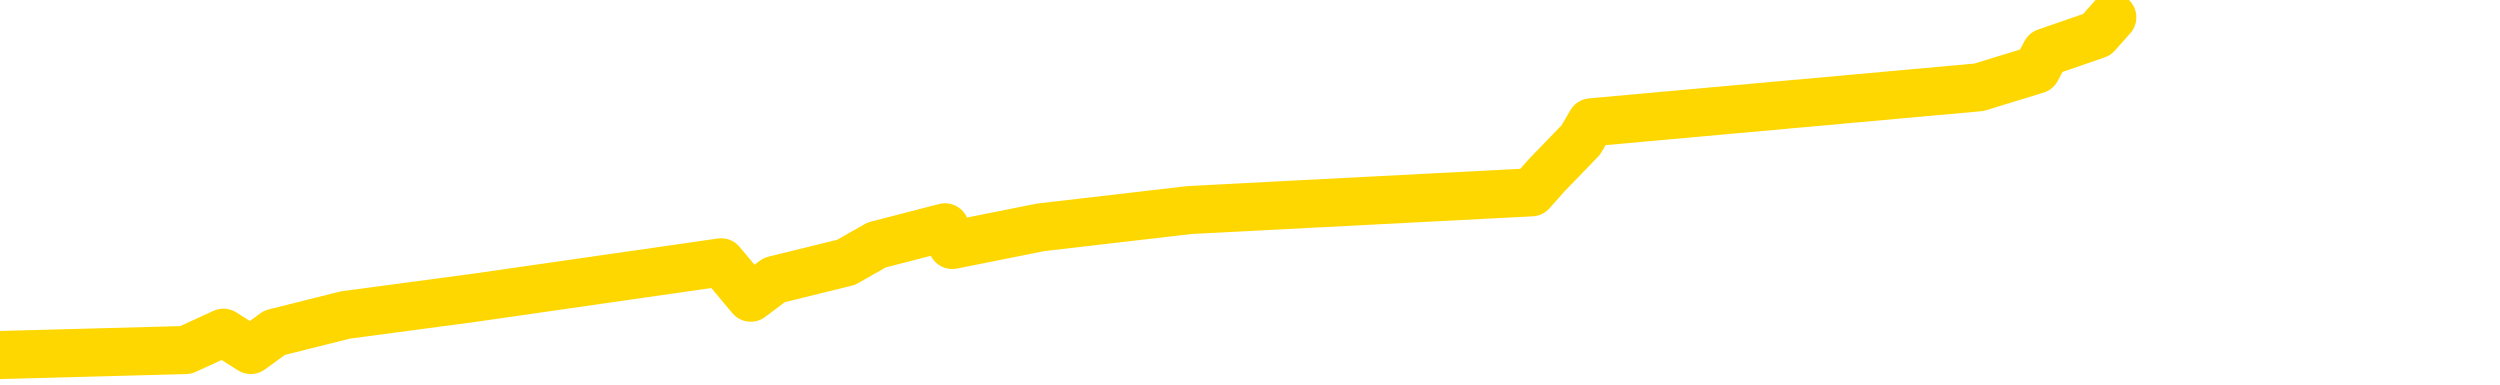 <svg xmlns="http://www.w3.org/2000/svg" version="1.1" viewBox="0 0 6500 1000">
	<path fill="none" stroke="gold" stroke-width="125" stroke-linecap="round" stroke-linejoin="round" d="M0 1229  L-29732 1229 L-29320 1138 L-29095 1184 L-29038 1138 L-29000 1047 L-28816 956 L-28326 865 L-28032 819 L-27721 774 L-27486 682 L-27433 591 L-27374 500 L-27221 455 L-27180 409 L-27047 364 L-26755 409 L-26214 364 L-25604 272 L-25556 364 L-24916 272 L-24883 318 L-24357 227 L-24224 181 L-23834 0 L-23506 -91 L-23389 -182 L-23178 -91 L-22461 -137 L-21891 -182 L-21784 -228 L-21609 -319 L-21388 -410 L-20986 -456 L-20961 -547 L-20033 -638 L-19945 -729 L-19863 -820 L-19793 -911 L-19495 -957 L-19343 -1002 L-17453 -729 L-17352 -866 L-17090 -957 L-16797 -866 L-16655 -957 L-16406 -1002 L-16371 -1048 L-16212 -1139 L-15749 -1184 L-15496 -1276 L-15284 -1321 L-15032 -1367 L-14683 -1458 L-13756 -1549 L-13662 -1640 L-13251 -1686 L-12081 -1731 L-10892 -1822 L-10799 -1913 L-10772 -2005 L-10506 -2141 L-10207 -2232 L-10078 -2278 L-10041 -2369 L-9226 -2050 L-8842 -2096 L-7782 -2187 L-7720 -2232 L-7455 1457 L-6984 1411 L-6792 1320 L-6528 1275 L-6191 1229 L-6056 1275 L-5600 1138 L-4857 1092 L-4839 1001 L-4674 956 L-4606 1047 L-4090 1001 L-3061 910 L-2865 819 L-2376 865 L-2014 819 L-1606 910 L-1220 956 L483 910 L581 865 L652 910 L714 865 L898 819 L1235 774 L1875 682 L1952 774 L2013 728 L2200 682 L2279 637 L2457 591 L2476 637 L2706 591 L3094 546 L3982 500 L4022 455 L4110 364 L4137 318 L5145 227 L5295 181 L5319 136 L5452 90 L5492 45" />
</svg>
